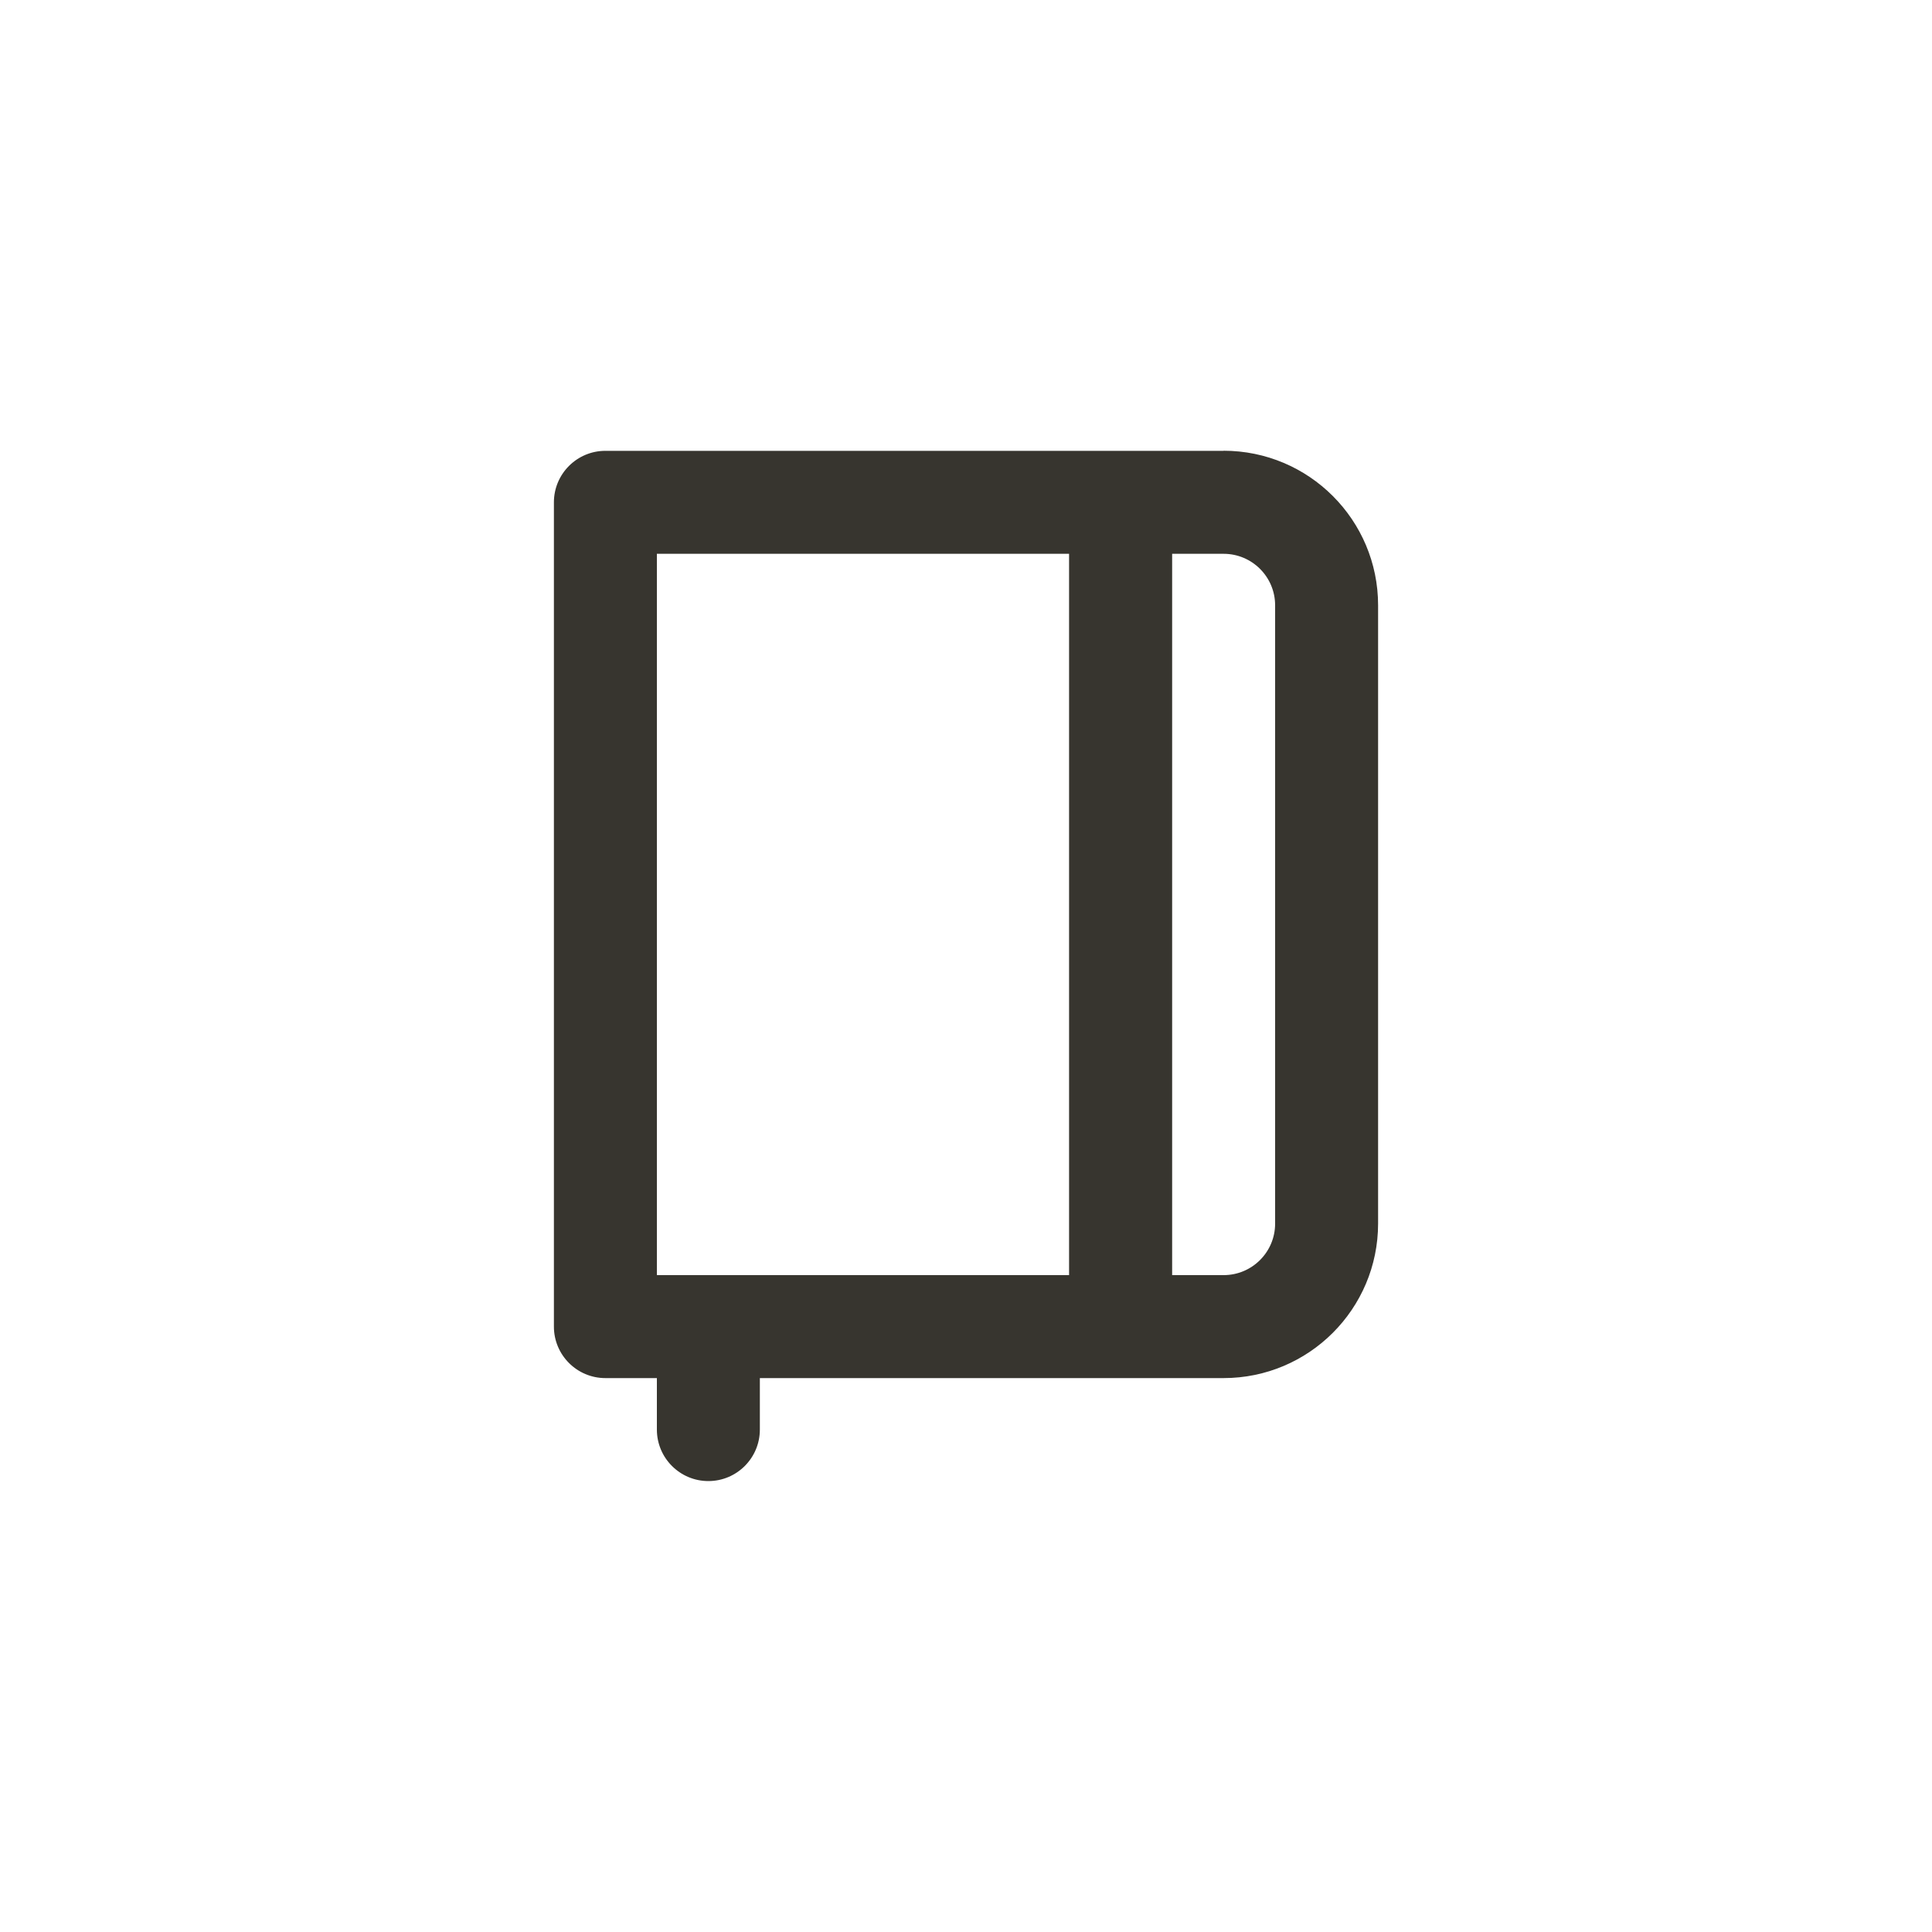 <!-- Generated by IcoMoon.io -->
<svg version="1.1" xmlns="http://www.w3.org/2000/svg" width="40" height="40" viewBox="0 0 40 40">
<title>ul-diary</title>
<path fill="#37352f" d="M25.334 9.334h-12.8c-0.589 0-1.066 0.478-1.066 1.066v0 17.066c0 0.589 0.478 1.066 1.066 1.066v0h1.066v1.066c0 0.589 0.478 1.066 1.066 1.066v0 0c0.589 0 1.066-0.478 1.066-1.066v0-1.066h9.6c1.767 0 3.2-1.433 3.2-3.2v0-12.8c0-1.767-1.433-3.2-3.2-3.2v0zM22.134 26.4h-8.534v-14.934h8.534zM26.4 25.334c0 0.589-0.478 1.066-1.066 1.066v0h-1.066v-14.934h1.066c0.589 0 1.066 0.478 1.066 1.066v0z"></path>
</svg>
